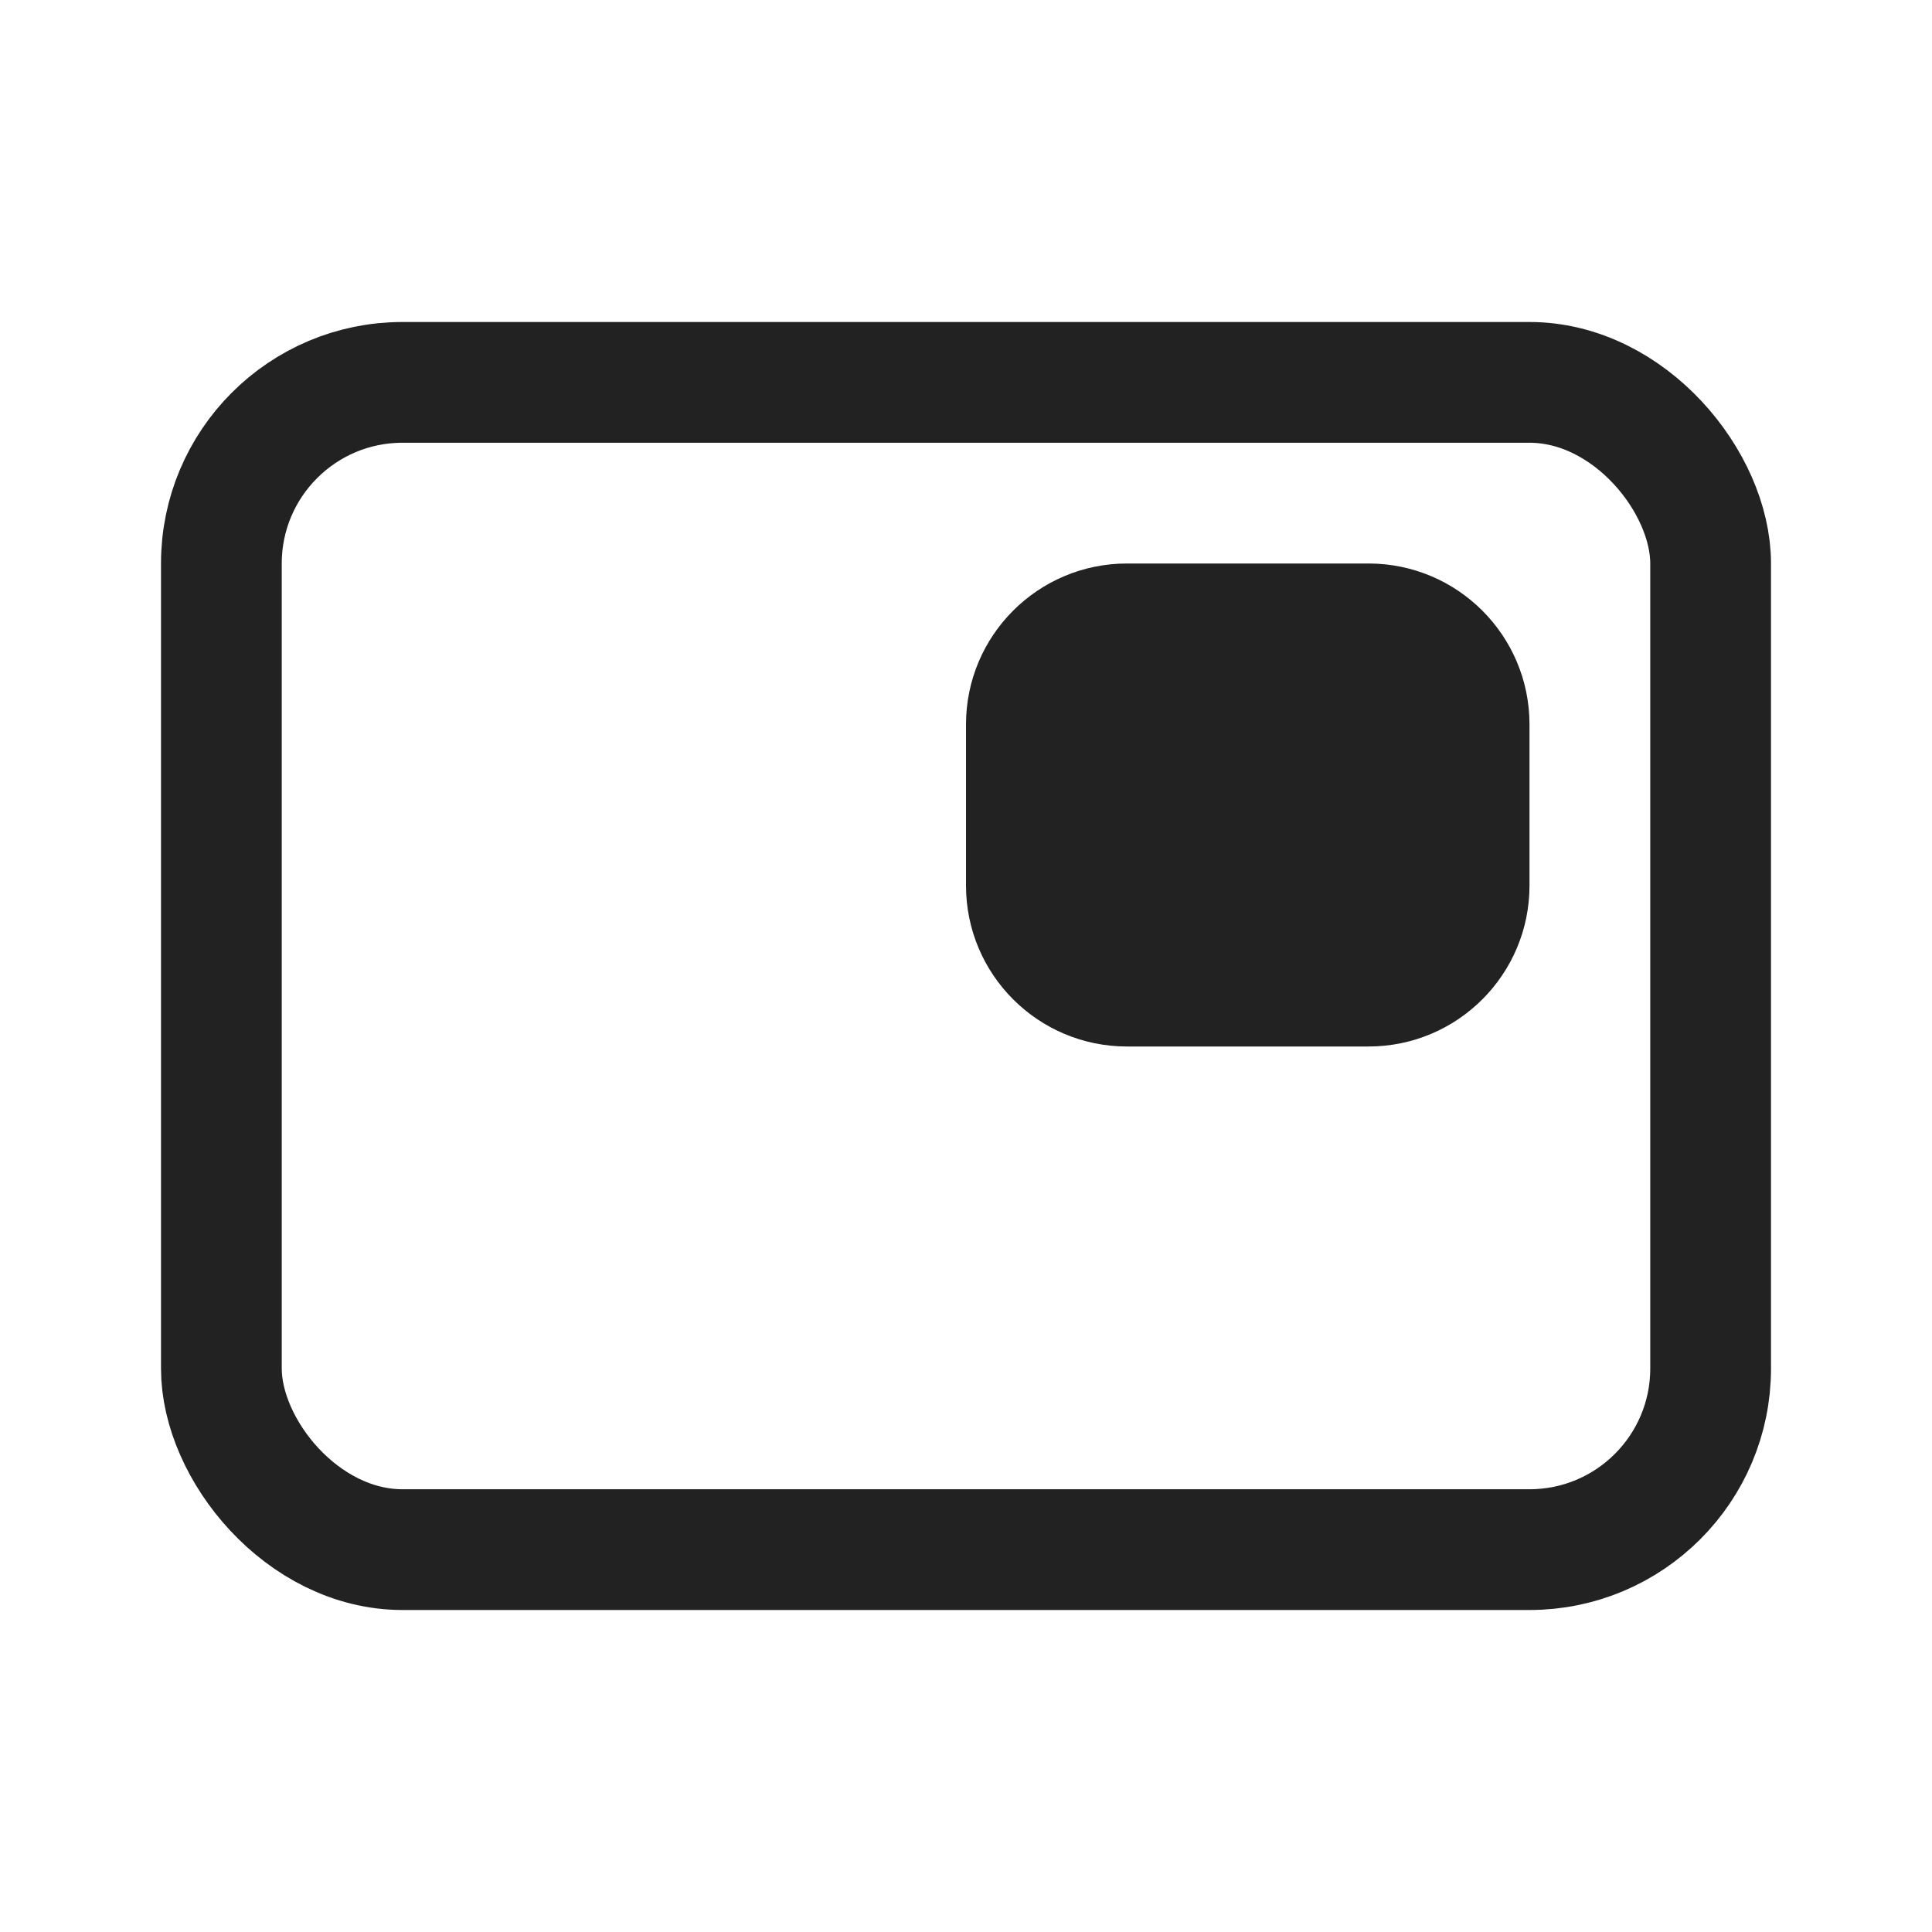 <svg width="24" height="24" viewBox="0 0 24 24" fill="none" xmlns="http://www.w3.org/2000/svg">
<rect x="2.75" y="4.75" width="18.5" height="14.5" rx="2.25" stroke="#222222" stroke-width="1.5"/>
<path d="M19 9C19 7.895 18.105 7 17 7H14C12.895 7 12 7.895 12 9V11C12 12.105 12.895 13 14 13H17C18.105 13 19 12.105 19 11V9Z" fill="#222222"/>
</svg>
